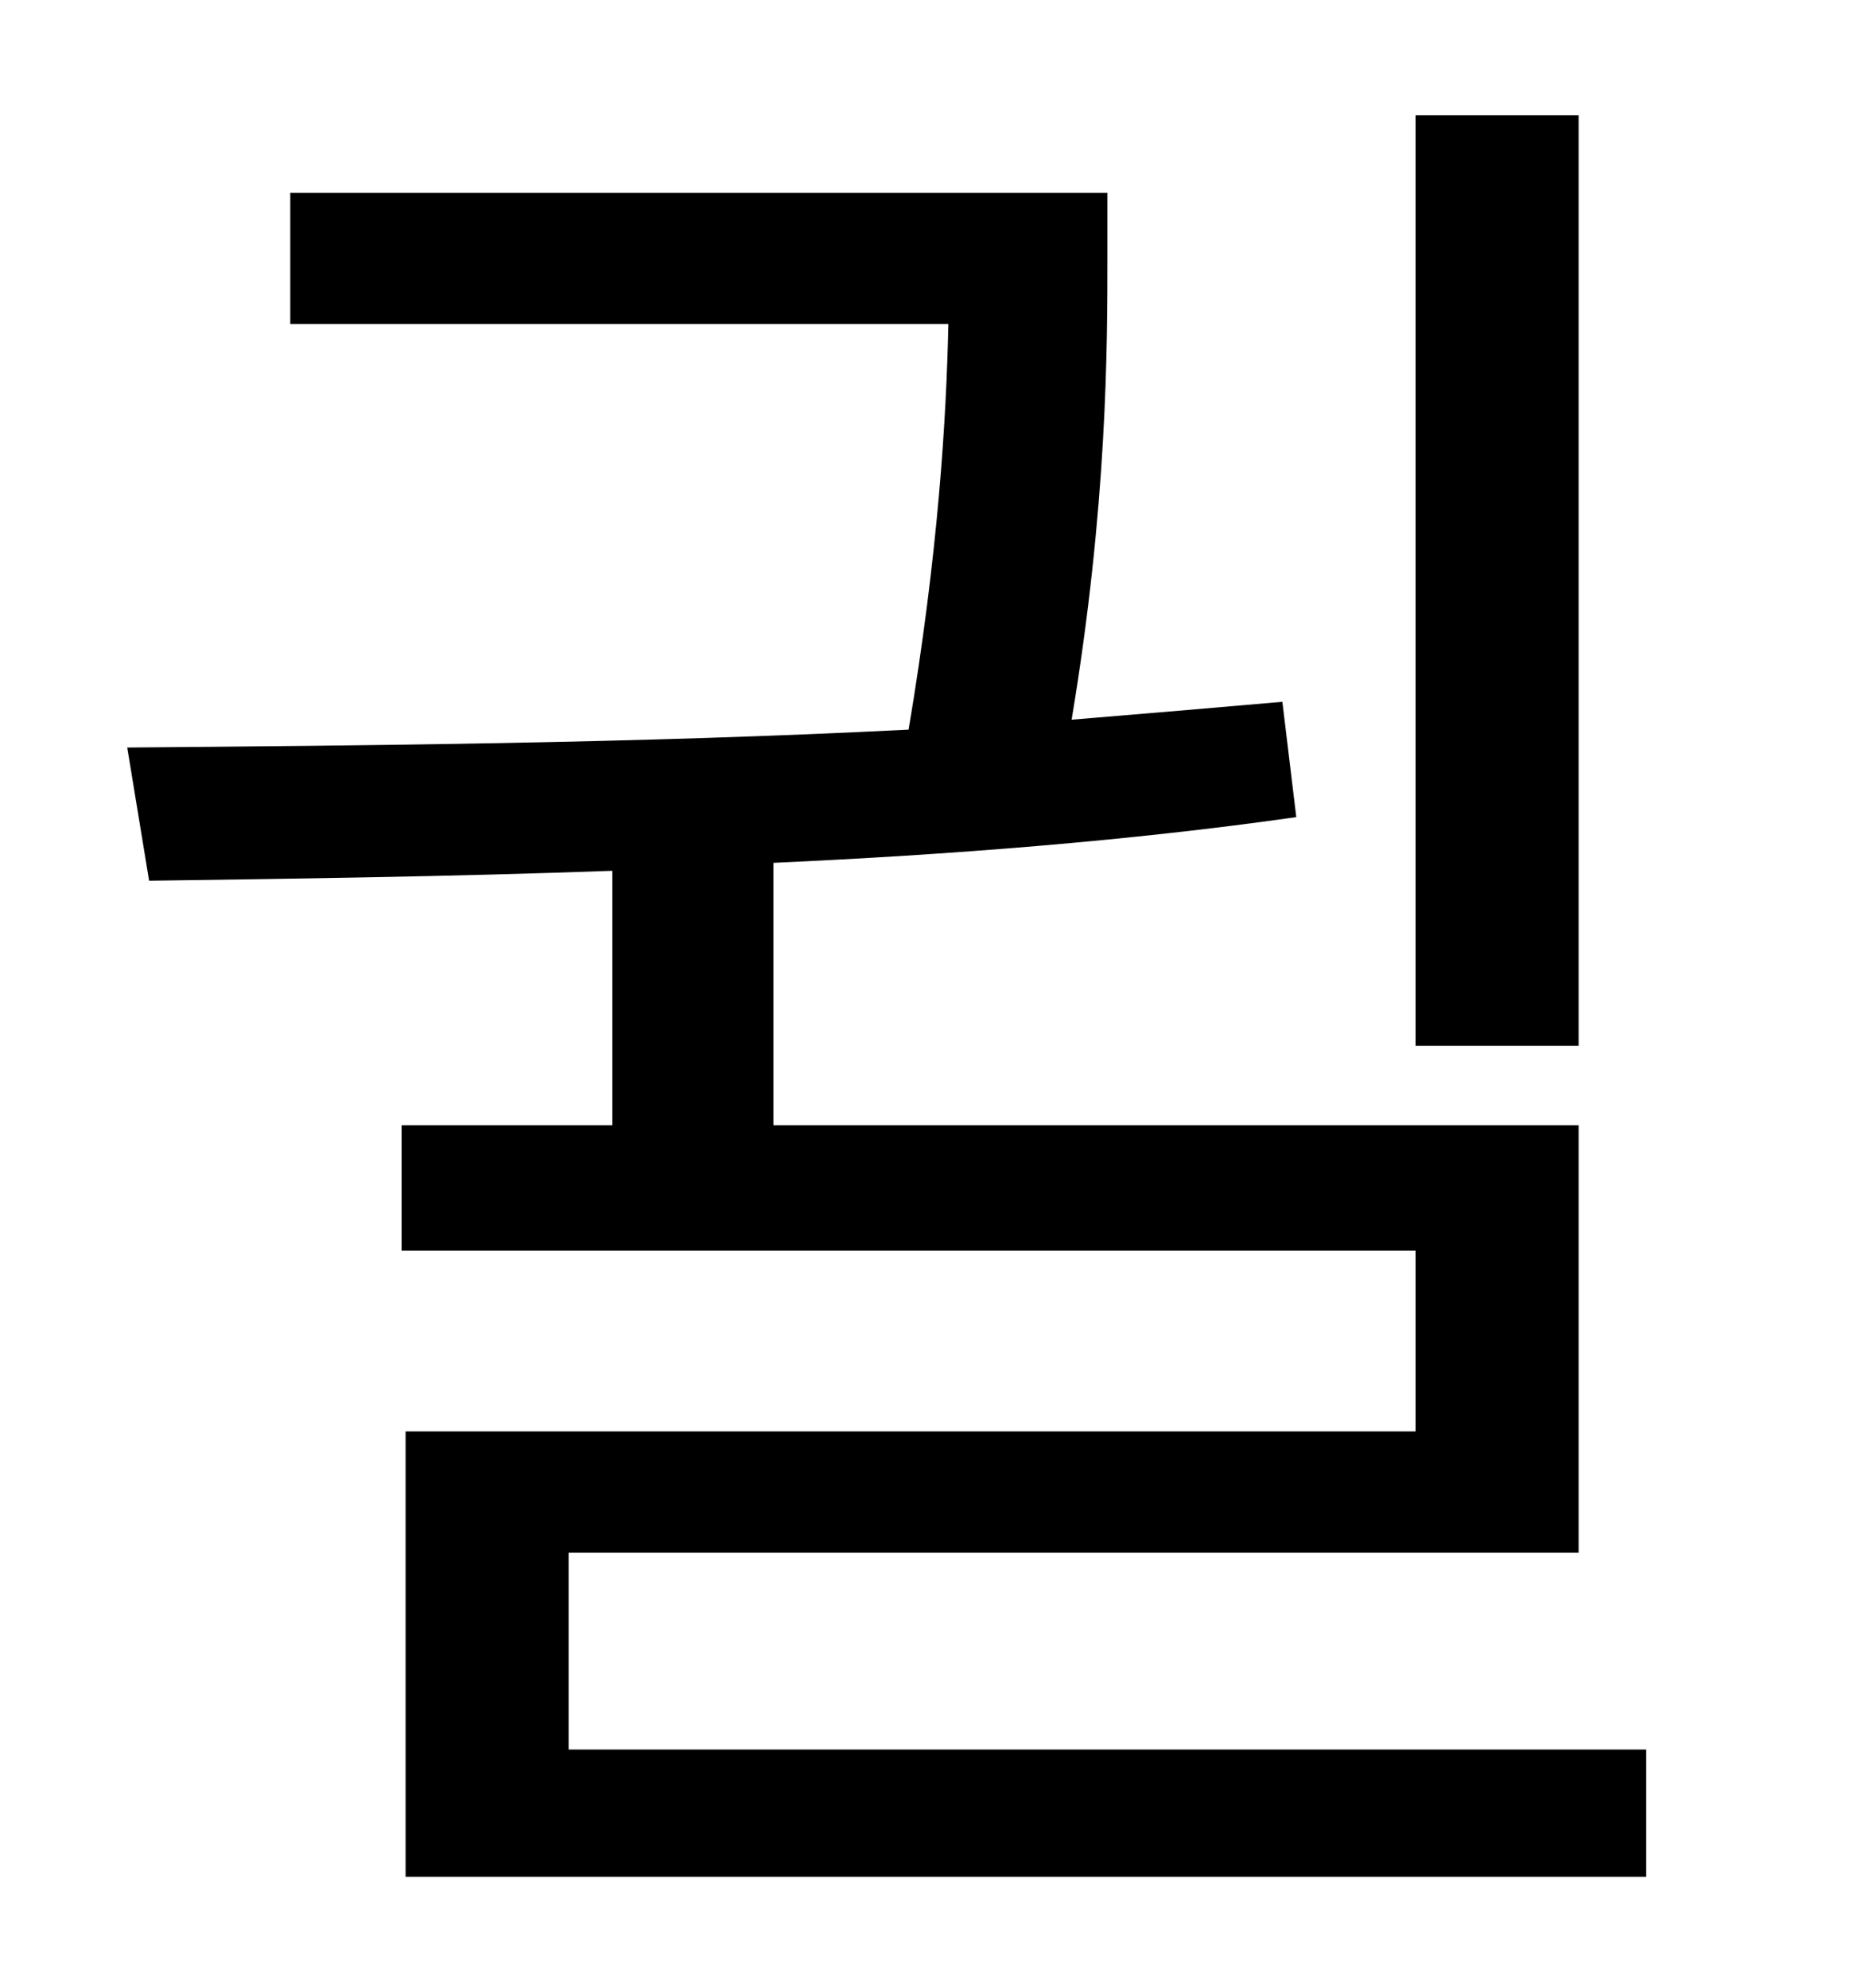 <?xml version="1.0" standalone="no"?>
<!DOCTYPE svg PUBLIC "-//W3C//DTD SVG 1.1//EN" "http://www.w3.org/Graphics/SVG/1.1/DTD/svg11.dtd" >
<svg xmlns="http://www.w3.org/2000/svg" xmlns:xlink="http://www.w3.org/1999/xlink" version="1.1" viewBox="-10 0 930 1000">
   <path fill="currentColor"
d="M784 58v468h-82v-468h82zM276 880h542v64h-624v-224h508v-91h-510v-63h106v-128c-83 3 -163 4 -233 5l-11 -67c116 -1 255 -2 393 -9c15 -89 19 -157 20 -204h-331v-66h411v32c0 45 0 125 -18 233c36 -3 72 -6 106 -9l7 58c-84 12 -175 19 -263 23v132h405v215h-508v99z
" />
</svg>
